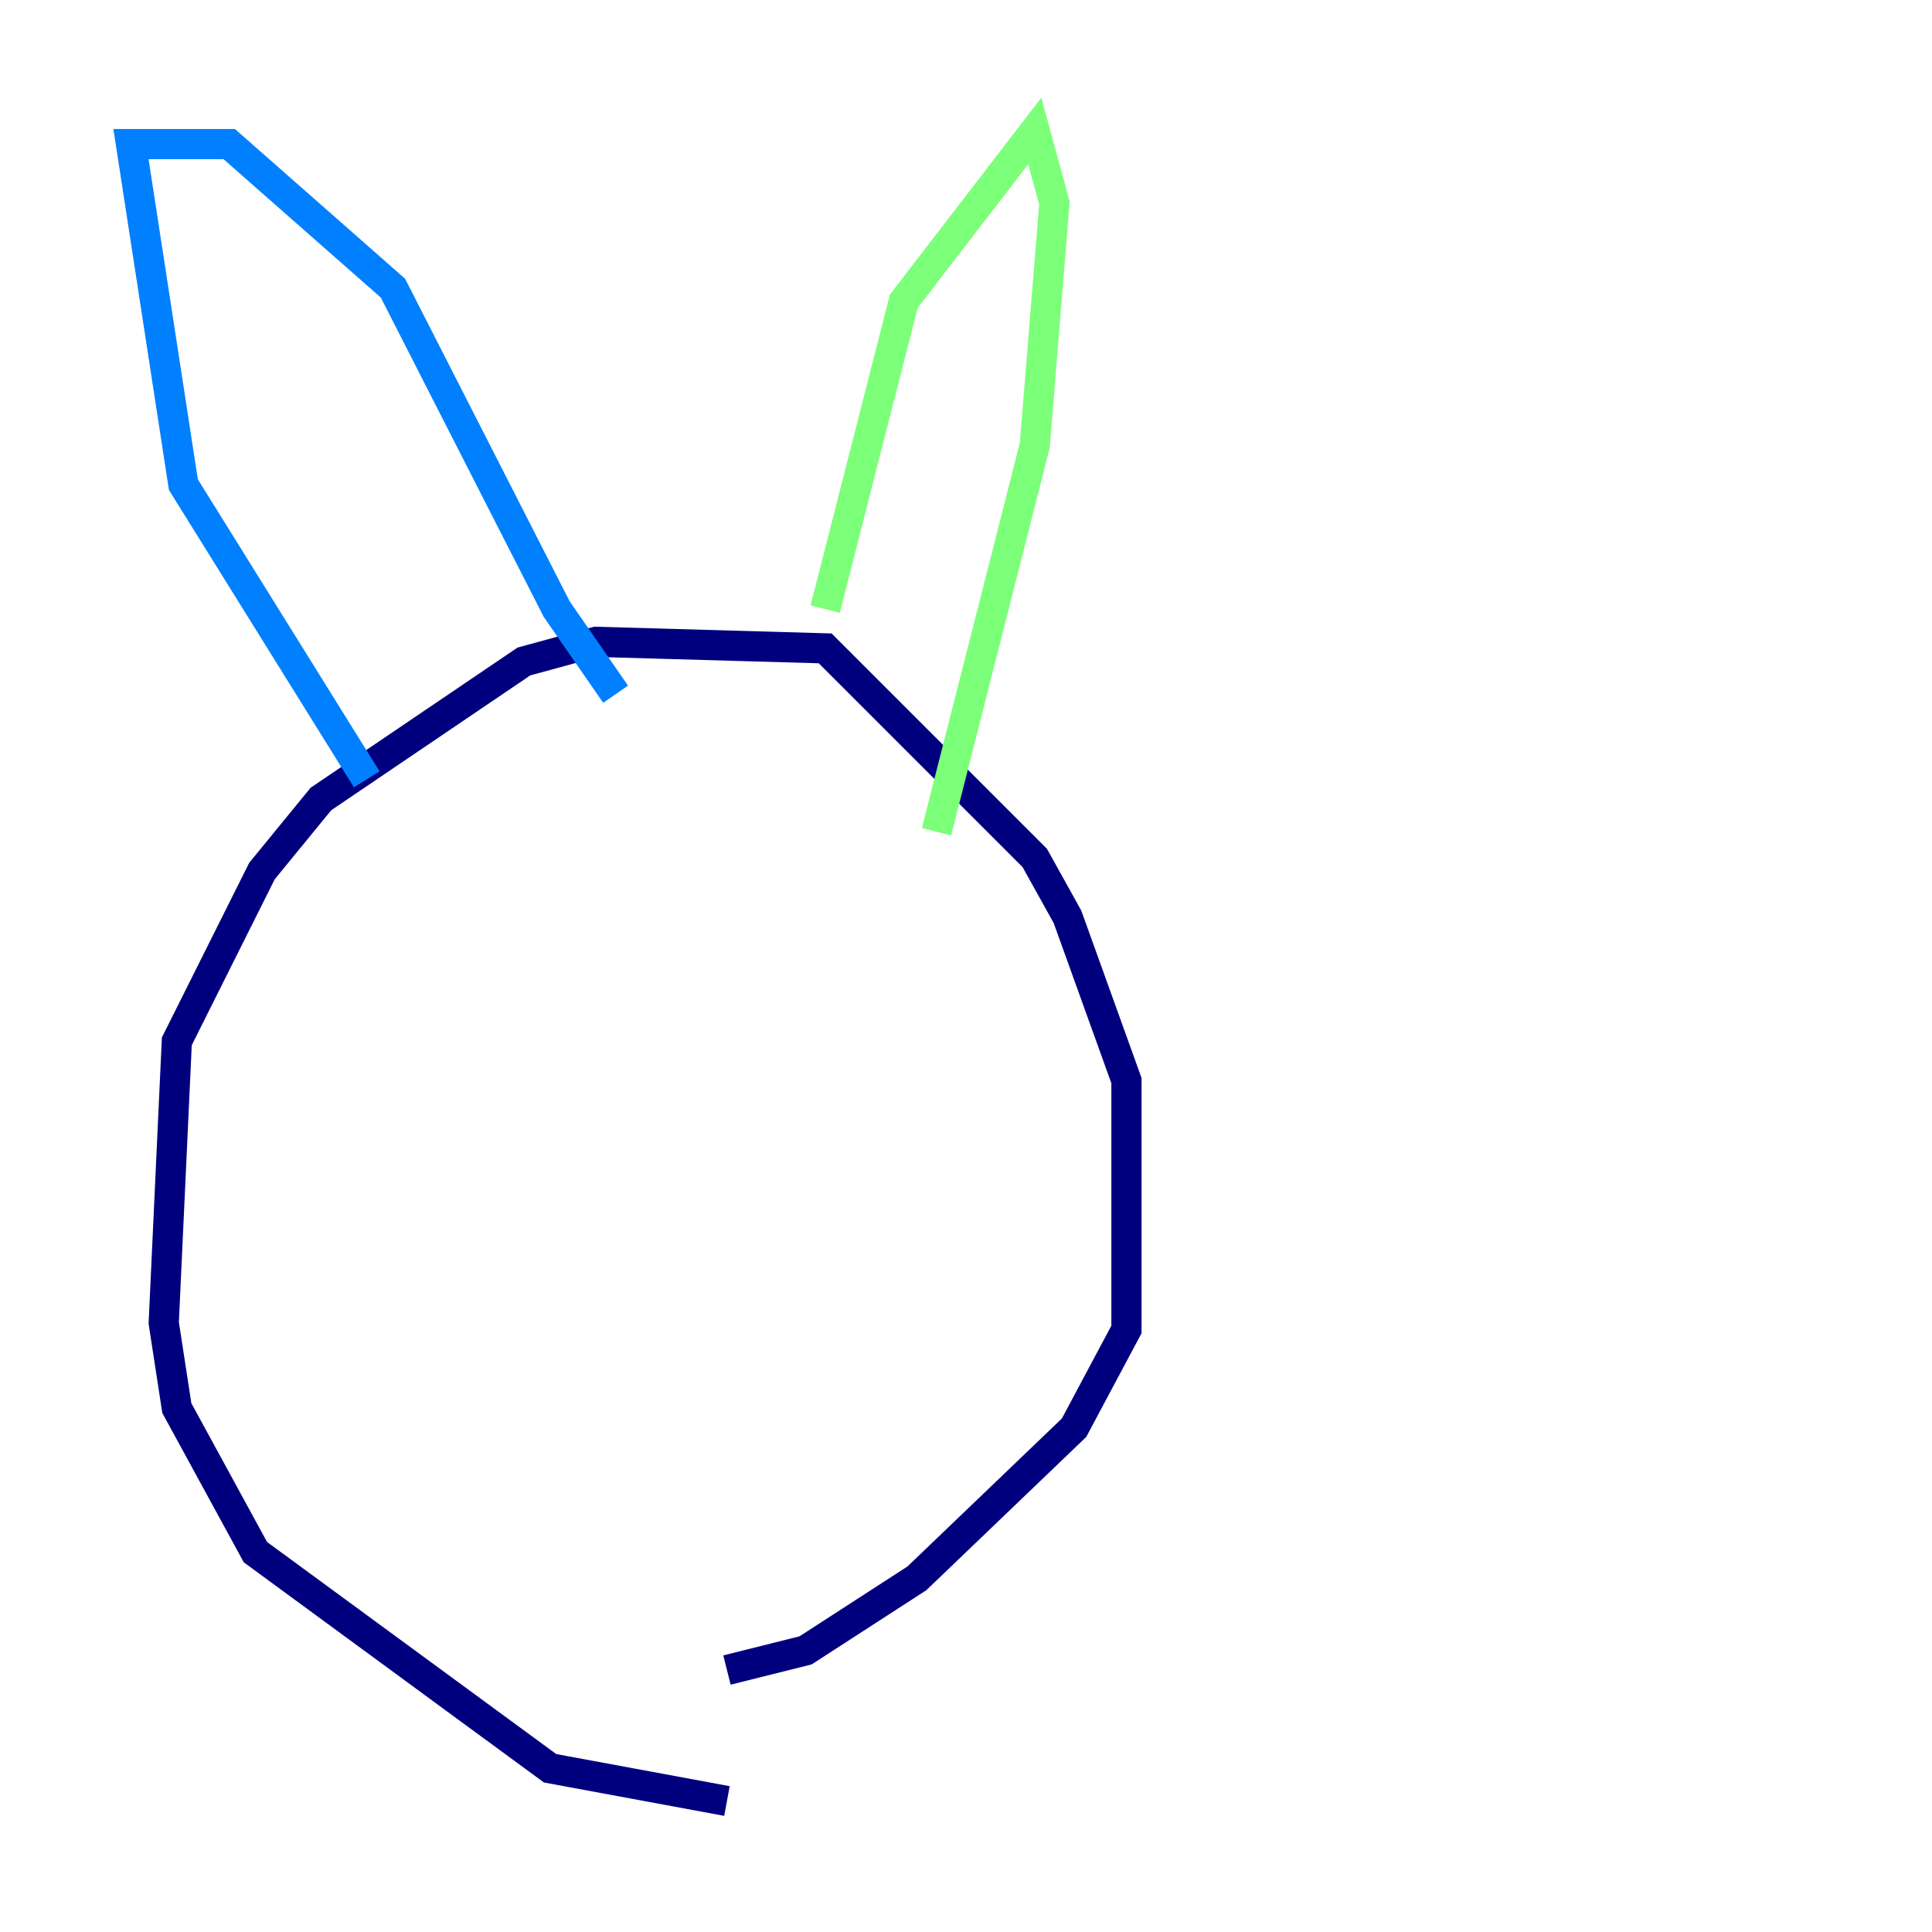 <?xml version="1.0" encoding="utf-8" ?>
<svg baseProfile="tiny" height="128" version="1.2" viewBox="0,0,128,128" width="128" xmlns="http://www.w3.org/2000/svg" xmlns:ev="http://www.w3.org/2001/xml-events" xmlns:xlink="http://www.w3.org/1999/xlink"><defs /><polyline fill="none" points="48.163,119.322 36.447,117.153 16.922,102.834 11.715,93.288 10.848,87.647 11.715,68.99 17.356,57.709 21.261,52.936 34.712,43.824 39.485,42.522 54.671,42.956 68.556,56.841 70.725,60.746 74.63,71.593 74.63,88.081 71.159,94.59 60.746,104.57 53.37,109.342 48.163,110.644" stroke="#00007f" stroke-width="2" /><polyline fill="none" points="24.298,51.634 12.149,32.108 8.678,9.546 15.186,9.546 26.034,19.091 36.881,40.352 40.786,45.993" stroke="#0080ff" stroke-width="2" /><polyline fill="none" points="54.671,40.352 59.878,19.959 68.556,8.678 69.858,13.451 68.556,29.505 62.047,55.105" stroke="#7cff79" stroke-width="2" /><polyline fill="none" points="34.712,62.481 34.712,62.481" stroke="#ff9400" stroke-width="2" /><polyline fill="none" points="30.807,65.519 30.807,65.519" stroke="#7f0000" stroke-width="2" /></svg>